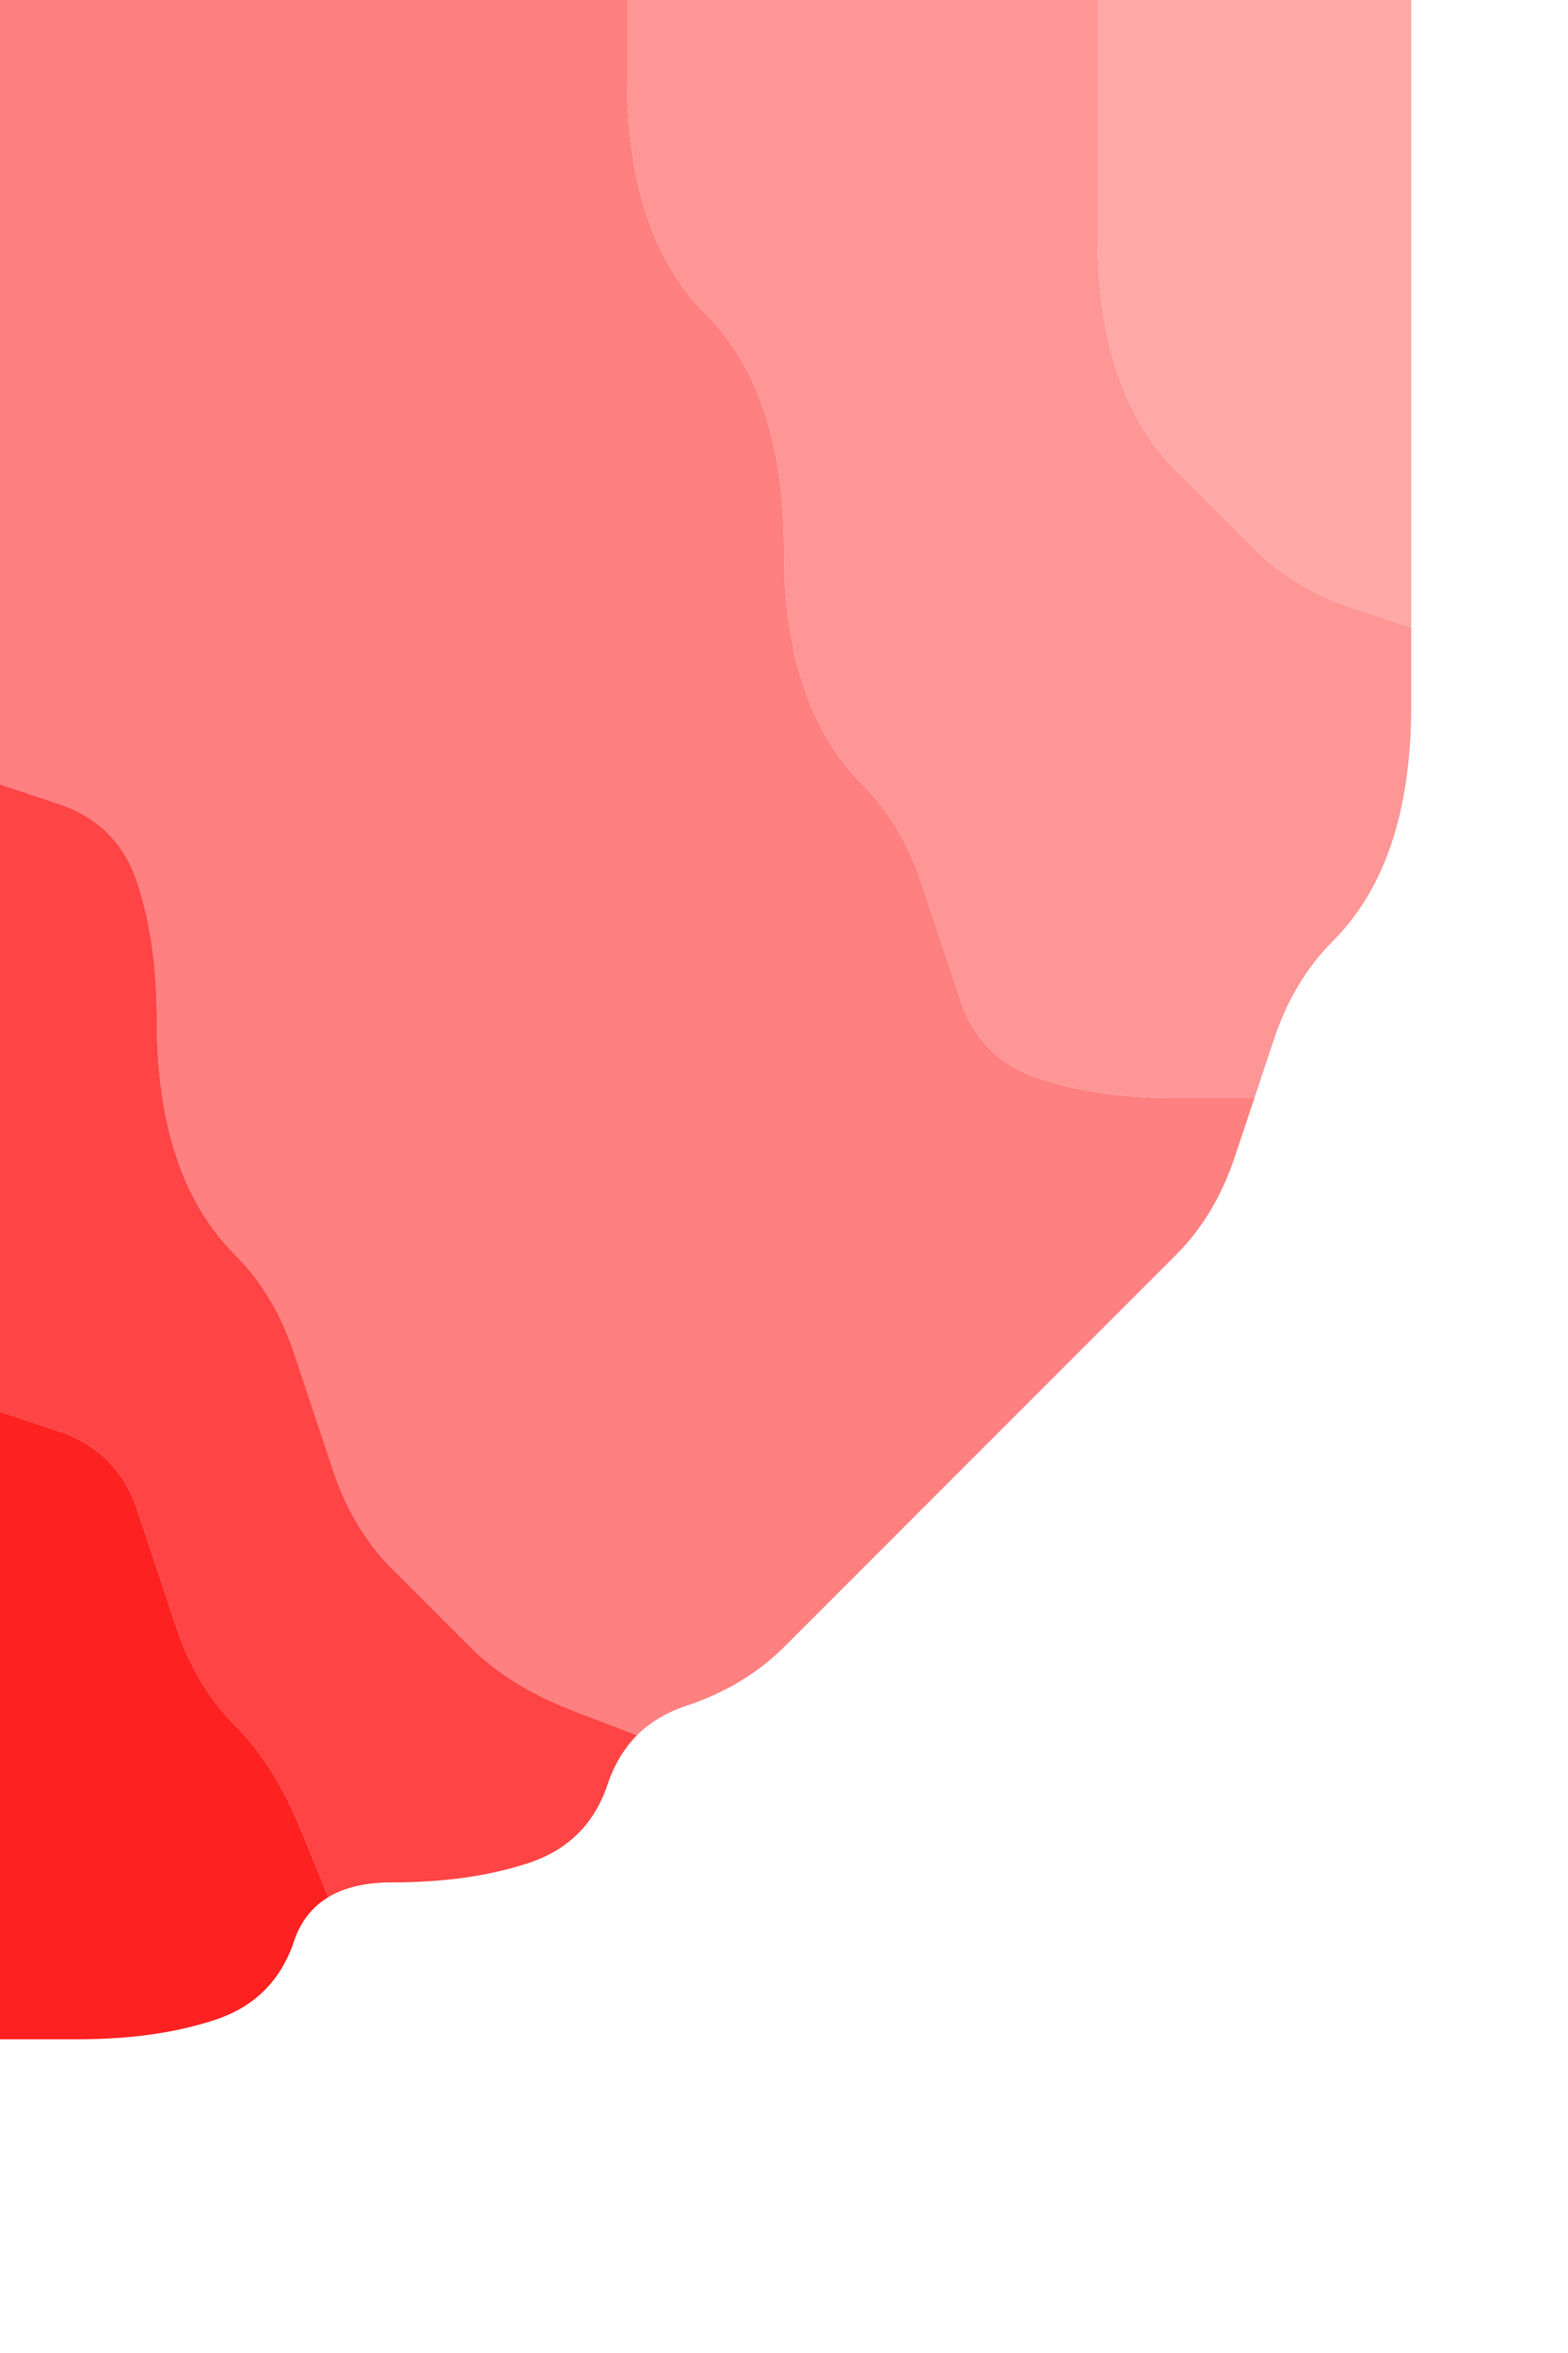 <?xml version="1.0" encoding="UTF-8" standalone="no"?>
<!-- Created with Inkscape (http://www.inkscape.org/) -->

<svg
   xmlns:dc="http://purl.org/dc/elements/1.1/"
   xmlns:cc="http://creativecommons.org/ns#"
   xmlns:rdf="http://www.w3.org/1999/02/22-rdf-syntax-ns#"
   xmlns:svg="http://www.w3.org/2000/svg"
   xmlns="http://www.w3.org/2000/svg"
   xmlns:sodipodi="http://sodipodi.sourceforge.net/DTD/sodipodi-0.dtd"
   xmlns:inkscape="http://www.inkscape.org/namespaces/inkscape"
   version="1.1"
   id="svg2"
   width="20"
   height="30"
   viewBox="0 0 20 30"
   sodipodi:docname="Blunt.svg"
   inkscape:version="0.92.4 (5da689c313, 2019-01-14)">
  <defs
     id="defs6" />
  <sodipodi:namedview
     pagecolor="#ffffff"
     bordercolor="#666666"
     borderopacity="1"
     objecttolerance="10"
     gridtolerance="10"
     guidetolerance="10"
     inkscape:pageopacity="0"
     inkscape:pageshadow="2"
     inkscape:window-width="1920"
     inkscape:window-height="1001"
     id="namedview4"
     showgrid="false"
     inkscape:zoom="15.733333"
     inkscape:cx="0.71590208"
     inkscape:cy="5.612508"
     inkscape:window-x="-9"
     inkscape:window-y="-9"
     inkscape:window-maximized="1"
     inkscape:current-layer="svg2" />
  <g
     id="g24"
     transform="scale(2)">
    <path
       style="fill:#fe8080;fill-opacity:1"
       d="M 0,0.5 V 0 H 0.5 1 1.5 2 2.5 3 3.5 4 V 0.5 Q 4,1 4.125,1.375 4.25,1.75 4.5,2 4.75,2.25 4.875,2.625 5,3 5,3.5 5,4 5.125,4.375 5.25,4.75 5.5,5 5.75,5.25 5.875,5.625 6,6 6.125,6.375 6.25,6.75 6.625,6.875 7,7 7.5,7 H 8 L 7.875,7.375 Q 7.75,7.75 7.5,8 7.25,8.25 7,8.5 6.75,8.75 6.5,9 6.25,9.25 6,9.5 5.75,9.75 5.5,10 5.25,10.25 5,10.5 4.75,10.75 4.375,10.875 L 4,11 4.281,10.906 4.562,10.812 4.375,10.875 Q 4.188,10.938 4.062,11.062 L 3.938,11.188 4,11.125 4.062,11.062 3.656,10.906 Q 3.25,10.75 3,10.5 2.75,10.25 2.5,10 2.25,9.75 2.125,9.375 2,9 1.875,8.625 1.75,8.25 1.5,8 1.25,7.75 1.125,7.375 1,7 1,6.5 1,6 0.875,5.625 0.75,5.25 0.375,5.125 L 0,5 V 4.5 4 3.5 3 2.5 2 1.5 1 0.5 M 7.906,7.281 8,7 8.031,6.906 8.062,6.812 8,7 Q 7.938,7.188 7.875,7.375 L 7.812,7.562 7.906,7.281"
       id="path12"
       inkscape:connector-curvature="0" />
    <path
       style="fill:#fe9696;fill-opacity:1"
       d="M 4,0.5 V 0 H 4.5 5 5.5 6 6.5 7 V 0.5 Q 7,1 7,1.5 7,2 7.125,2.375 7.25,2.75 7.5,3 7.75,3.25 8,3.5 8.25,3.75 8.625,3.875 L 9,4 V 4.5 Q 9,5 8.875,5.375 8.75,5.75 8.5,6 8.25,6.25 8.125,6.625 L 8,7 H 7.5 Q 7,7 6.625,6.875 6.25,6.75 6.125,6.375 6,6 5.875,5.625 5.75,5.25 5.5,5 5.25,4.75 5.125,4.375 5,4 5,3.5 5,3 4.875,2.625 4.75,2.25 4.5,2 4.25,1.75 4.125,1.375 4,1 4,0.5 M 7.969,7.094 8,7 8.094,6.719 8.188,6.438 8.125,6.625 Q 8.062,6.812 8,7 L 7.938,7.188 7.969,7.094 M 9,4.375 V 4 3.875 3.75 4 Q 9,4.25 9,4.5 V 4.75 4.375"
       id="path14"
       inkscape:connector-curvature="0" />
    <path
       style="fill:#fea8a8;fill-opacity:1"
       d="M 7,0.5 V 0 H 7.5 8 8.5 9 V 0.5 Q 9,1 9,1.5 9,2 9,2.5 9,3 9,3.5 V 4 L 8.625,3.875 Q 8.25,3.75 8,3.5 7.75,3.25 7.5,3 7.25,2.75 7.125,2.375 7,2 7,1.5 7,1 7,0.5 M 9,4.125 V 4 3.625 3.25 3.5 Q 9,3.75 9,4 V 4.25 4.125"
       id="path16"
       inkscape:connector-curvature="0" />
    <path
       style="fill:#000000;fill-opacity:0"
       d="M 9,0.5 V 0 H 9.5 10 V 0.5 1 1.5 2 2.5 3 3.5 4 4.5 5 5.5 6 6.5 7 7.5 8 8.5 9 9.5 10 10.5 11 11.5 12 12.5 13 13.5 14 14.5 15 H 9.5 9 8.5 8 7.5 7 6.5 6 5.5 5 4.5 4 3.5 3 2.5 2 1.5 1 0.5 0 V 14.5 14 13.5 13 H 0.5 Q 1,13 1.375,12.875 1.75,12.75 1.875,12.375 2,12 2.5,12 3,12 3.375,11.875 3.75,11.75 3.875,11.375 4,11 4.375,10.875 4.75,10.75 5,10.5 5.25,10.25 5.5,10 5.75,9.75 6,9.5 6.25,9.25 6.5,9 6.75,8.75 7,8.5 7.25,8.25 7.5,8 7.75,7.75 7.875,7.375 8,7 8.125,6.625 8.25,6.25 8.5,6 8.75,5.75 8.875,5.375 9,5 9,4.5 9,4 9,3.5 9,3 9,2.5 9,2 9,1.5 9,1 9,0.5"
       id="path18"
       inkscape:connector-curvature="0" />
    <path
       style="fill:#fe4444;fill-opacity:1"
       d="M 0,5.5 V 5 L 0.375,5.125 Q 0.75,5.25 0.875,5.625 1,6 1,6.5 1,7 1.125,7.375 1.25,7.75 1.5,8 1.75,8.25 1.875,8.625 2,9 2.125,9.375 2.25,9.75 2.5,10 2.75,10.25 3,10.5 3.25,10.75 3.656,10.906 L 4.062,11.062 4.125,11 4.188,10.938 4.062,11.062 Q 3.938,11.188 3.875,11.375 L 3.812,11.562 3.906,11.281 4,11 3.875,11.375 Q 3.75,11.75 3.375,11.875 3,12 2.5,12 H 2 2.375 2.75 2.5 Q 2.25,12 2.094,12.094 L 1.938,12.188 2.016,12.141 2.094,12.094 1.922,11.672 Q 1.75,11.25 1.5,11 1.25,10.75 1.125,10.375 1,10 0.875,9.625 0.75,9.25 0.375,9.125 L 0,9 V 8.5 8 7.5 7 6.5 6 5.5"
       id="path20"
       inkscape:connector-curvature="0" />
    <path
       style="fill:#fe2121;fill-opacity:1"
       d="M 0,9.5 V 9 L 0.375,9.125 Q 0.75,9.25 0.875,9.625 1,10 1.125,10.375 1.25,10.75 1.5,11 1.75,11.25 1.922,11.672 L 2.094,12.094 2.172,12.047 2.25,12 2.094,12.094 Q 1.938,12.188 1.875,12.375 L 1.812,12.562 1.906,12.281 2,12 1.875,12.375 Q 1.75,12.75 1.375,12.875 1,13 0.5,13 H 0 V 12.5 12 11.5 11 10.5 10 9.5"
       id="path22"
       inkscape:connector-curvature="0" />
  </g>
</svg>
